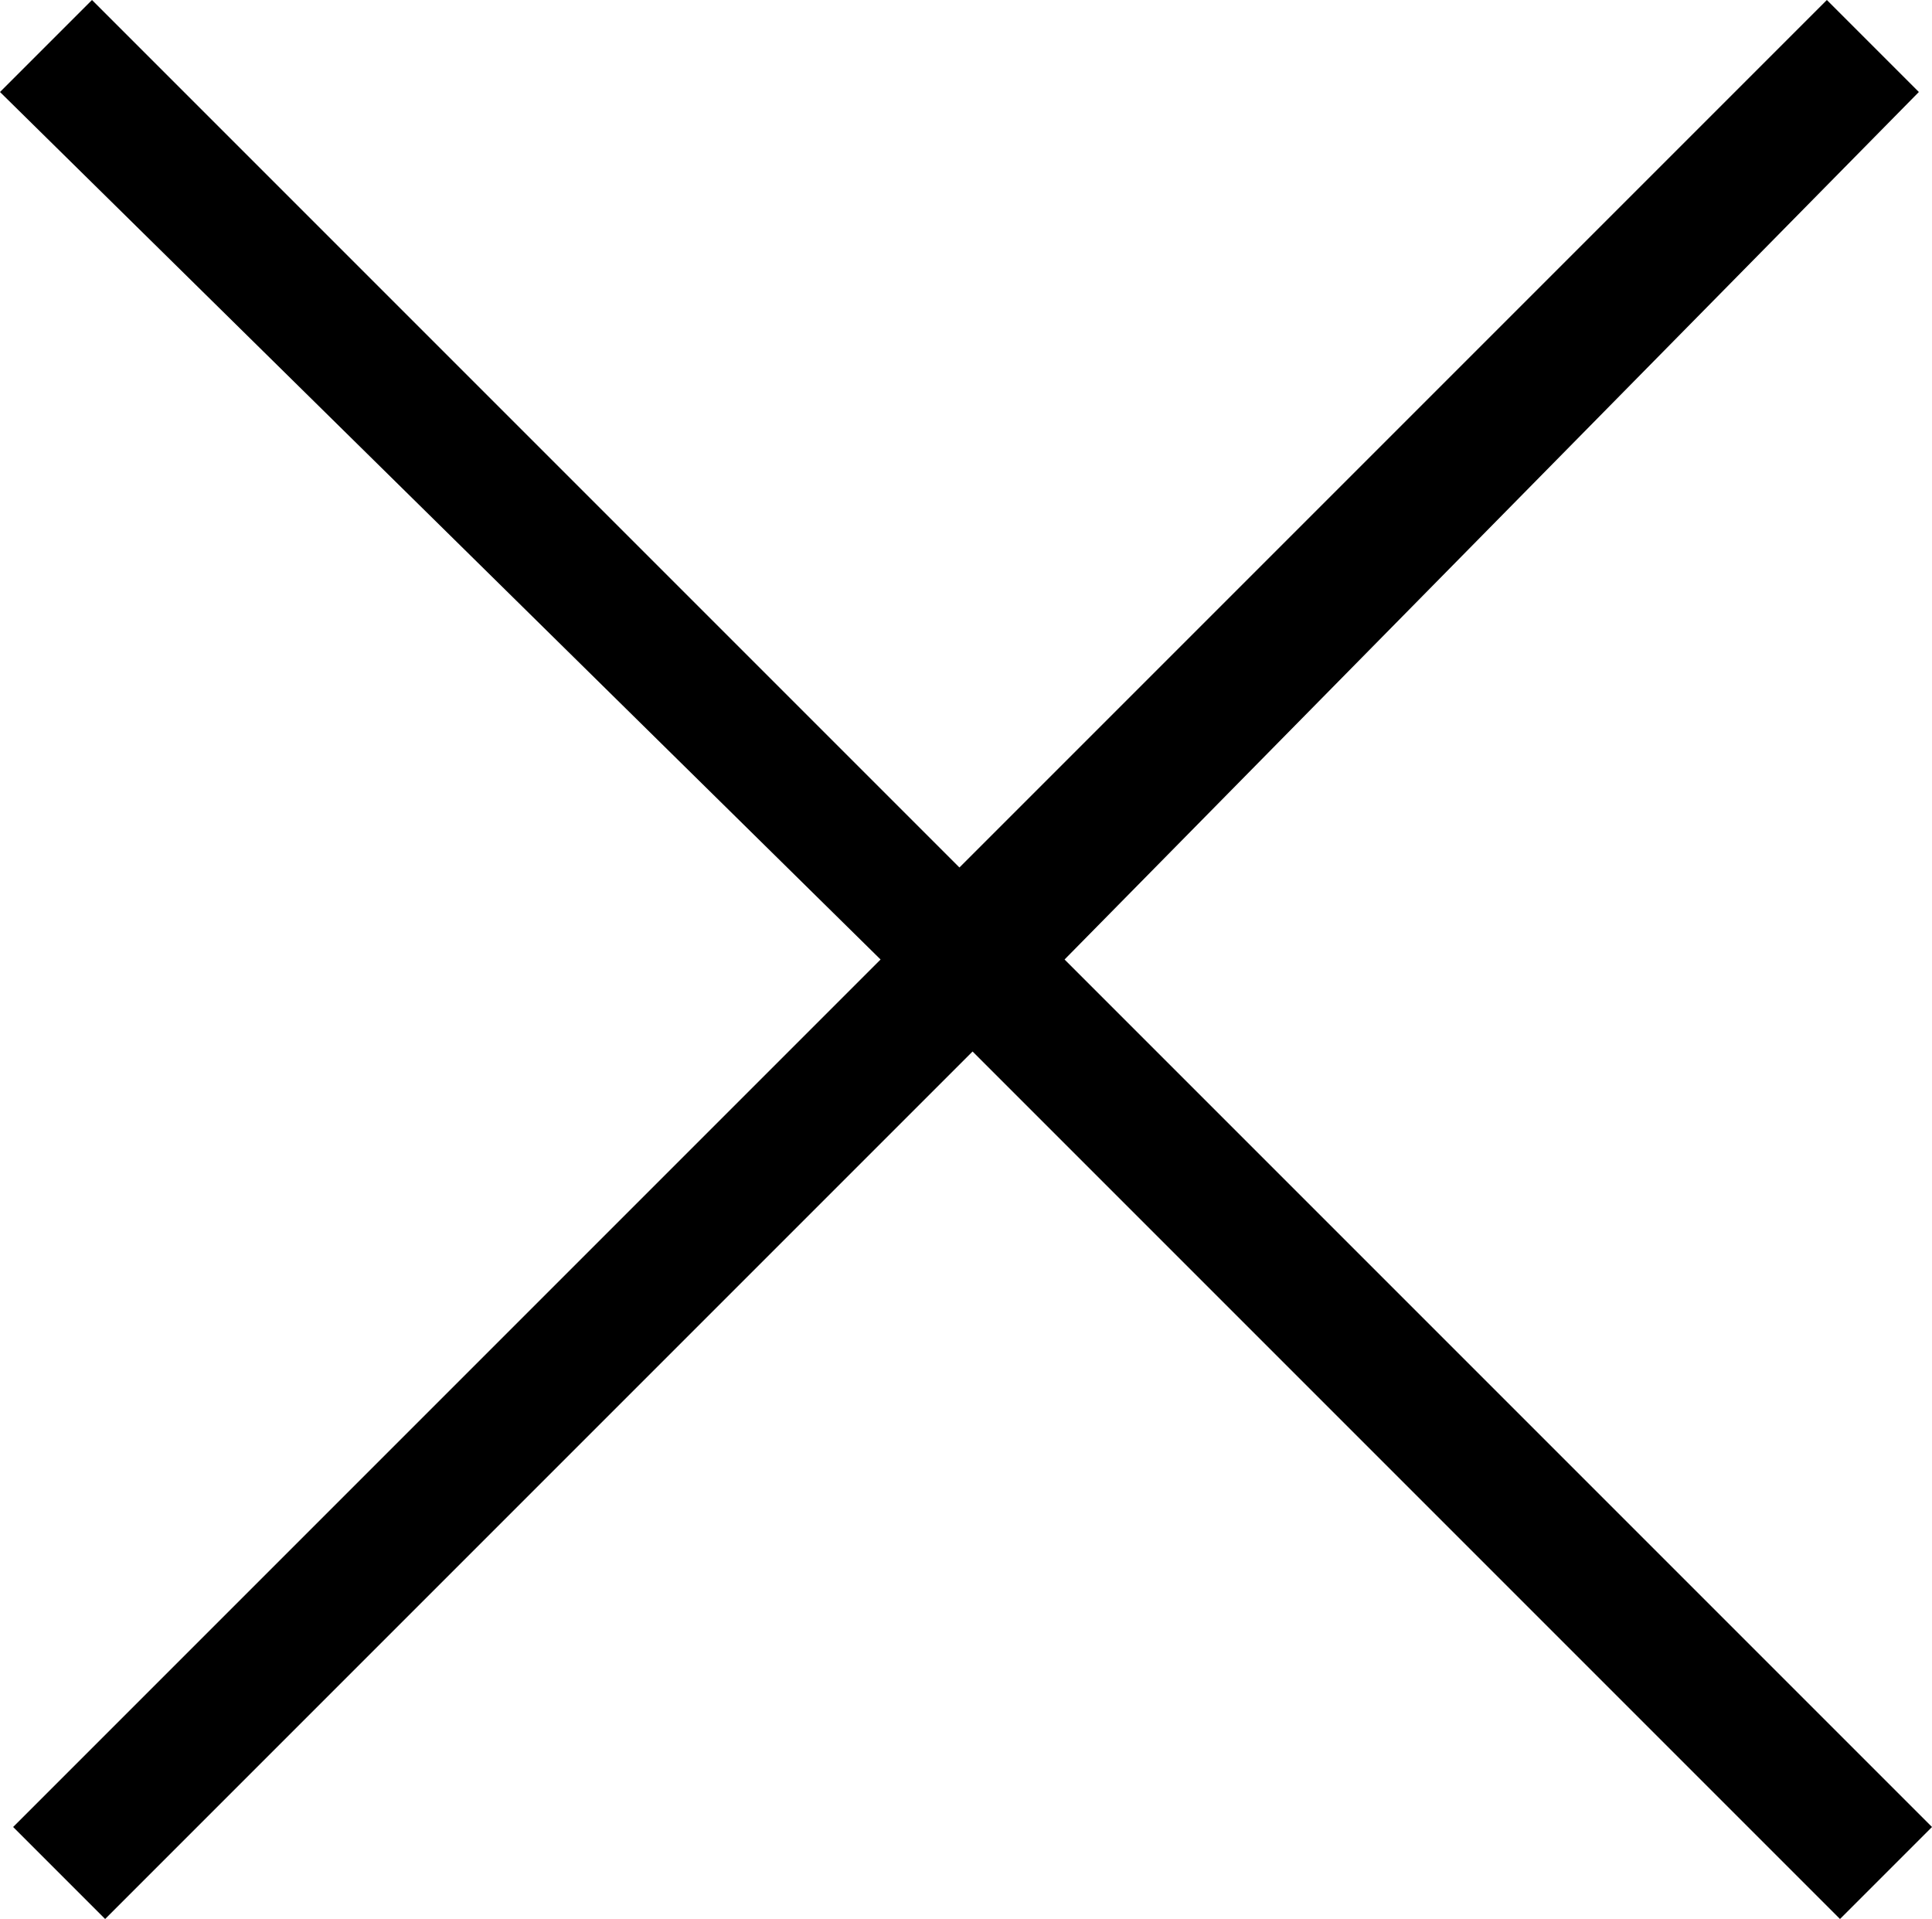 <svg xmlns="http://www.w3.org/2000/svg" viewBox="4.6 4.7 14.7 14.6"><g id="close"><path d="M12.7,12l6.6,6.6l-0.7,0.7L12,12.7l-6.6,6.6l-0.7-0.7l6.6-6.6L4.6,5.4l0.7-0.7l6.6,6.6l6.6-6.6l0.7,0.7L12.7,12z"/></g></svg>